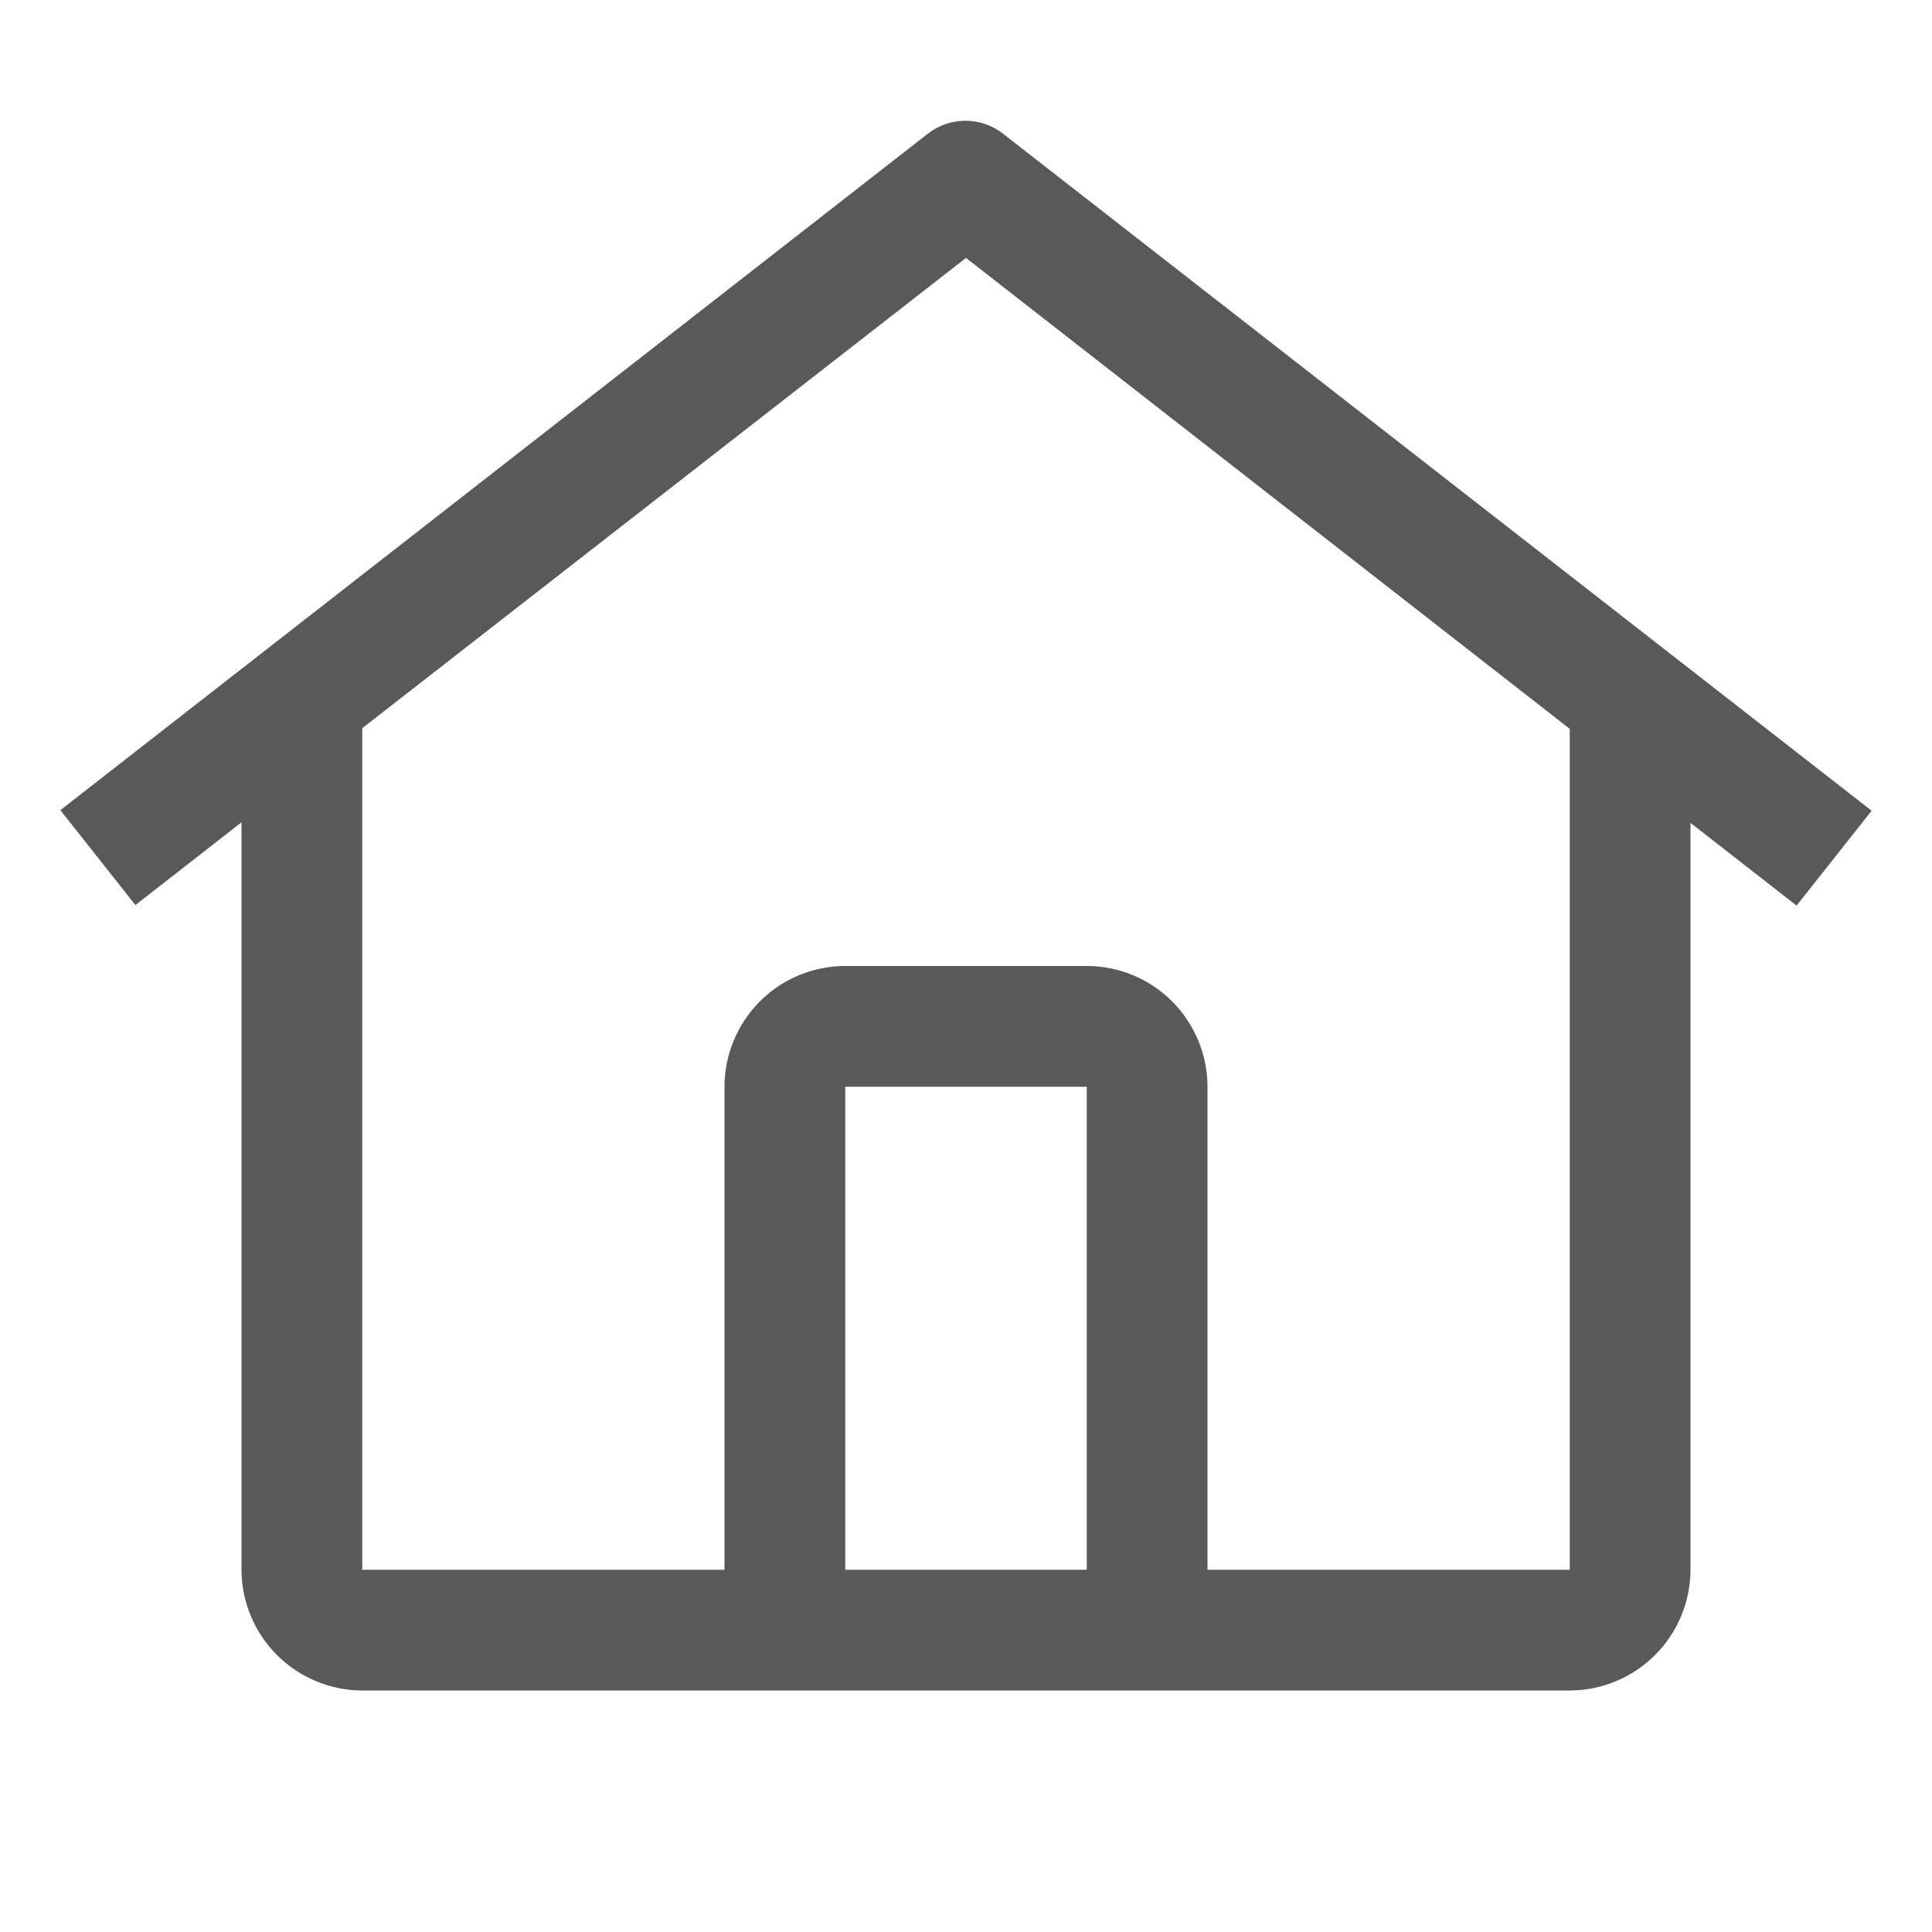 <svg width="24" height="24" viewBox="0 0 24 24" fill="none" xmlns="http://www.w3.org/2000/svg">
<path d="M12.459 1.66C12.326 1.556 12.162 1.5 11.993 1.5C11.825 1.5 11.661 1.556 11.527 1.66L0.75 10.064L1.682 11.243L3 10.215V19.5C3.001 19.897 3.159 20.278 3.44 20.559C3.721 20.84 4.102 20.999 4.5 21H19.5C19.898 20.999 20.279 20.84 20.56 20.559C20.841 20.278 20.999 19.897 21 19.5V10.222L22.318 11.25L23.25 10.071L12.459 1.66ZM13.5 19.5H10.5V13.5H13.5V19.5ZM15 19.5V13.5C15 13.102 14.841 12.721 14.56 12.439C14.279 12.158 13.898 12 13.5 12H10.5C10.102 12 9.721 12.158 9.44 12.439C9.159 12.721 9 13.102 9 13.5V19.5H4.5V9.046L12 3.204L19.5 9.054V19.5H15Z" fill="#595959"/>
</svg>
